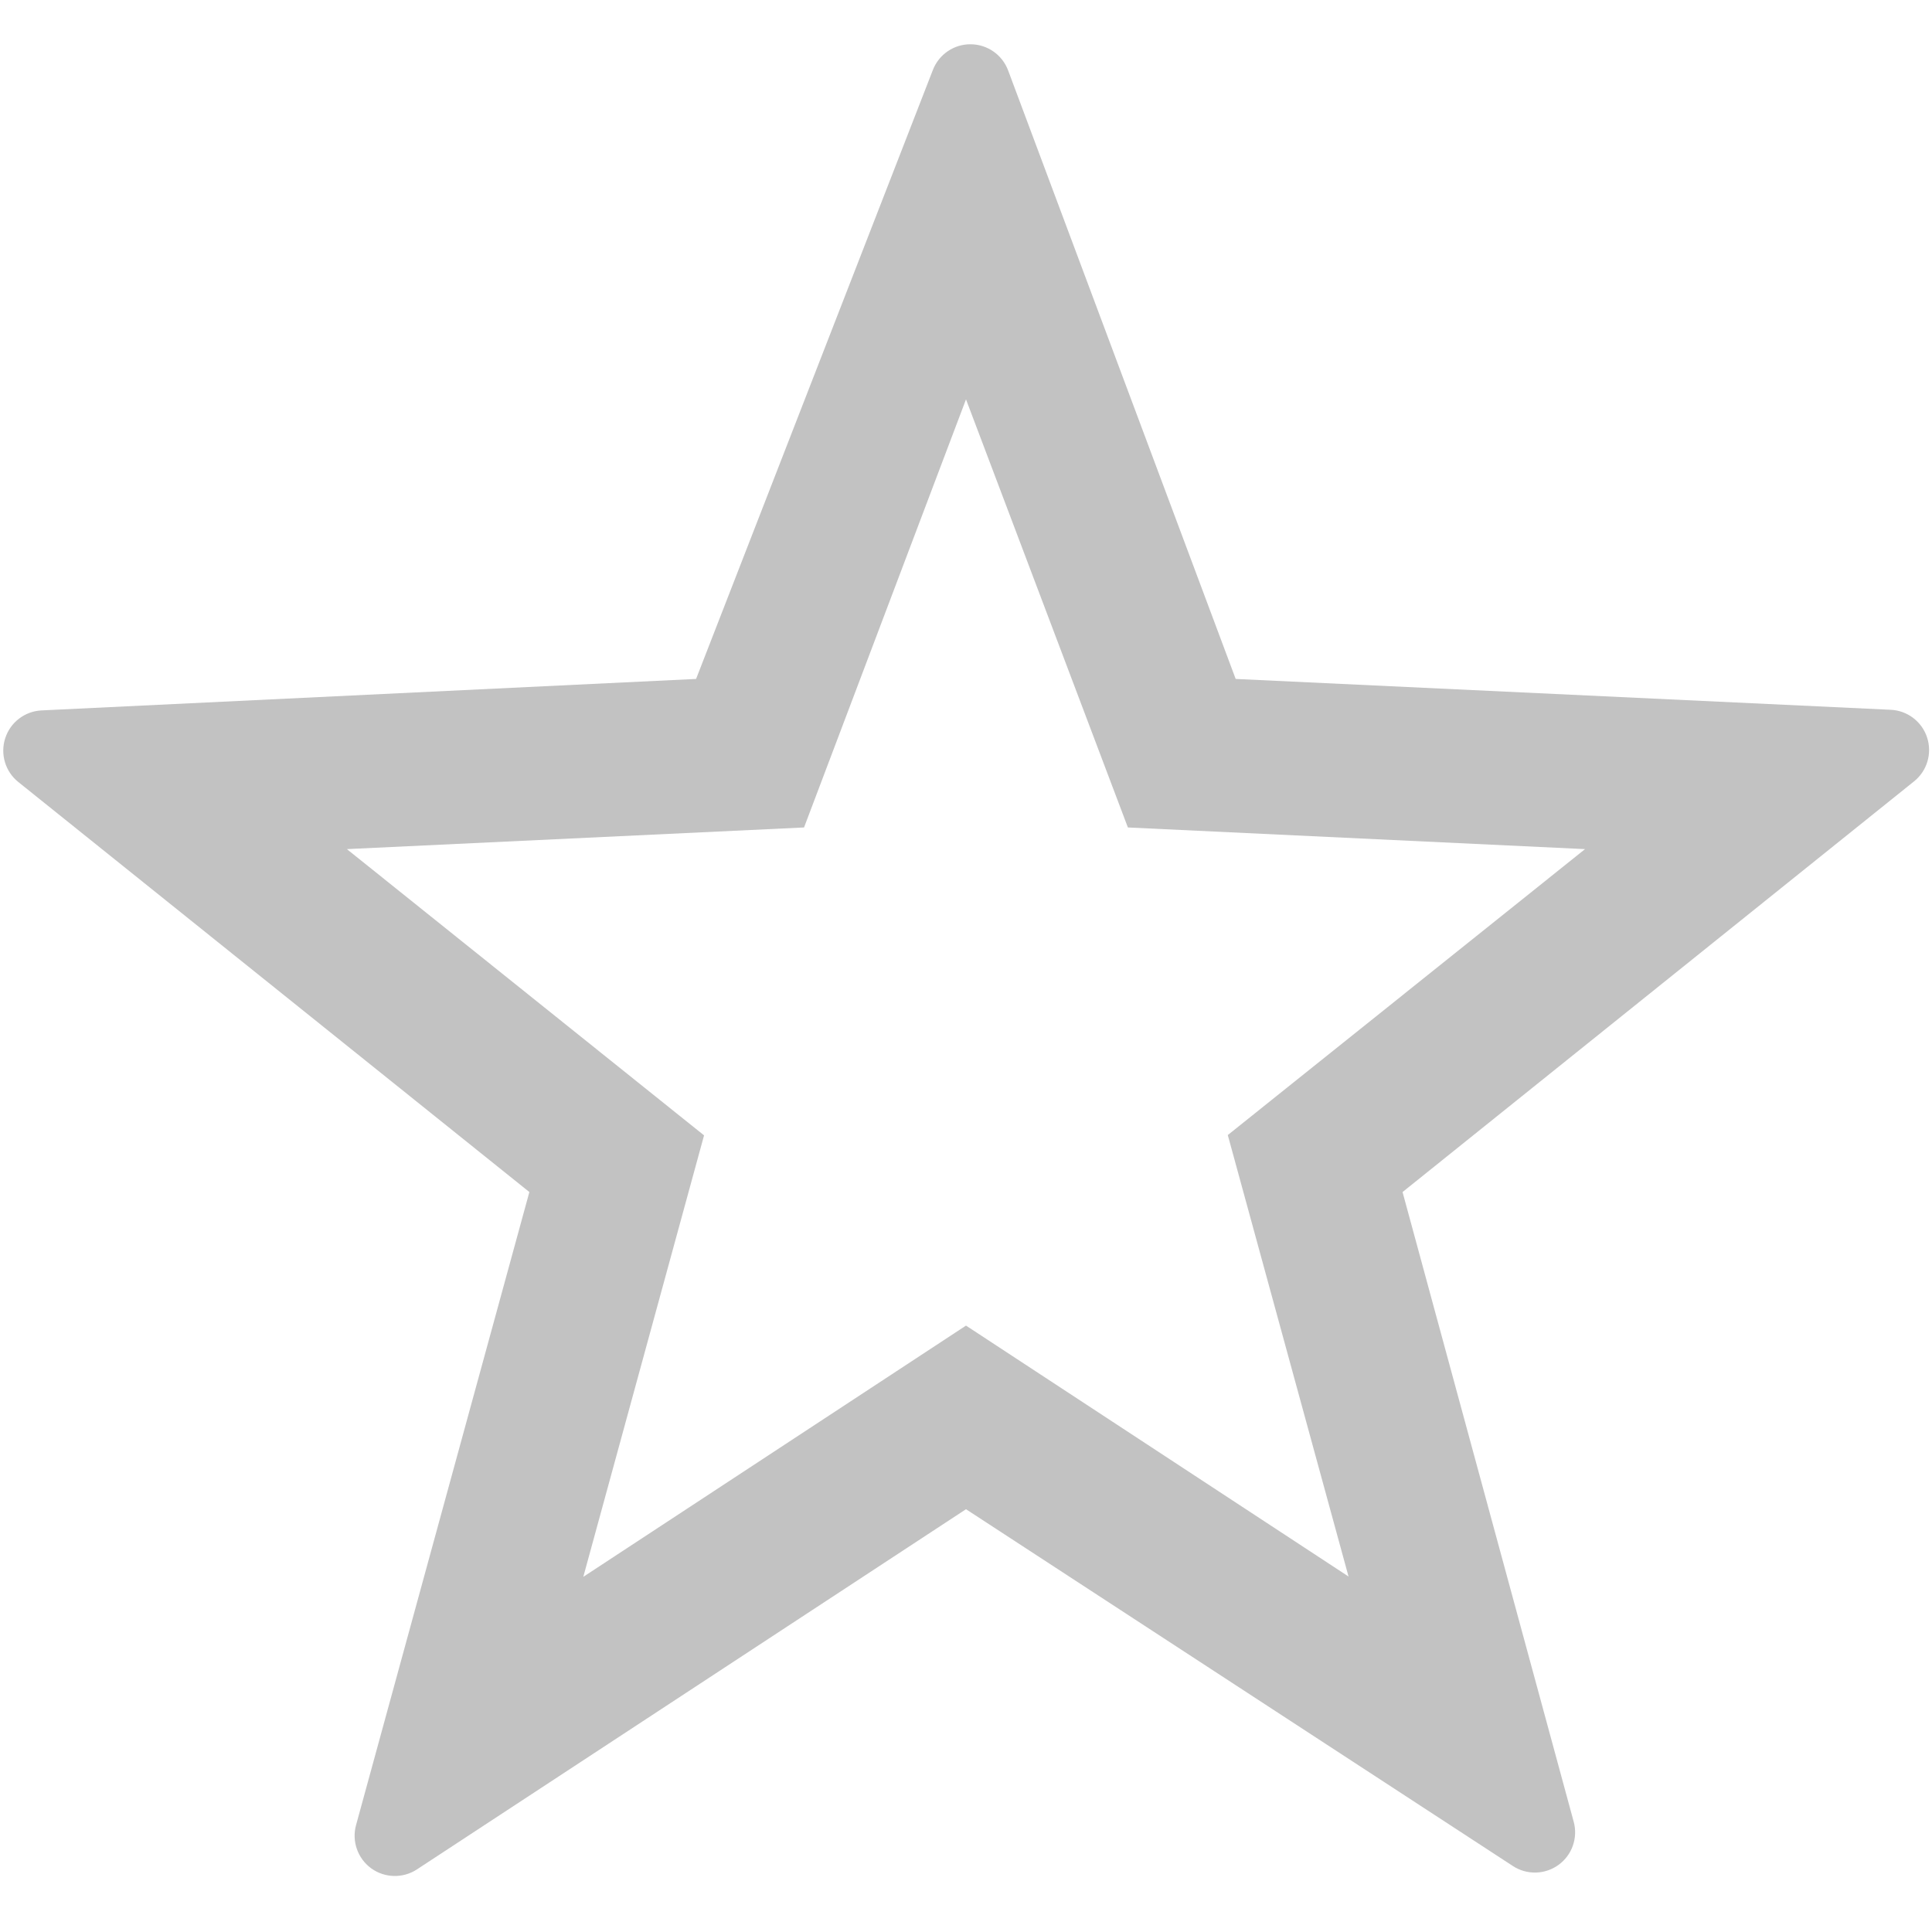<svg xmlns="http://www.w3.org/2000/svg" width="24" height="24" viewBox="0 0 24 24">
  <path fill="#C2C2C2" d="M23.483,8.817 L15.35,8.434 L12.523,0.874 C12.45,0.68 12.265,0.551 12.058,0.55 C11.851,0.548 11.664,0.675 11.589,0.868 L8.647,8.434 L0.516,8.825 C0.309,8.835 0.129,8.972 0.065,9.17 C0.001,9.367 0.065,9.584 0.227,9.714 L6.576,14.808 L4.423,22.672 C4.368,22.873 4.443,23.086 4.611,23.209 C4.78,23.331 5.006,23.336 5.18,23.222 L12,18.748 L18.793,23.18 C18.967,23.294 19.193,23.288 19.361,23.166 C19.529,23.044 19.604,22.83 19.549,22.63 L17.423,14.808 L23.775,9.708 C23.939,9.578 24.004,9.36 23.939,9.161 C23.874,8.962 23.692,8.825 23.483,8.817 Z M7.246,19.588 L8.746,14.104 L4.309,10.548 L9.988,10.279 L12,4.961 L14.011,10.279 L19.69,10.548 L15.252,14.1 L16.752,19.584 L12,16.467 L7.246,19.588 Z"/>
</svg>
